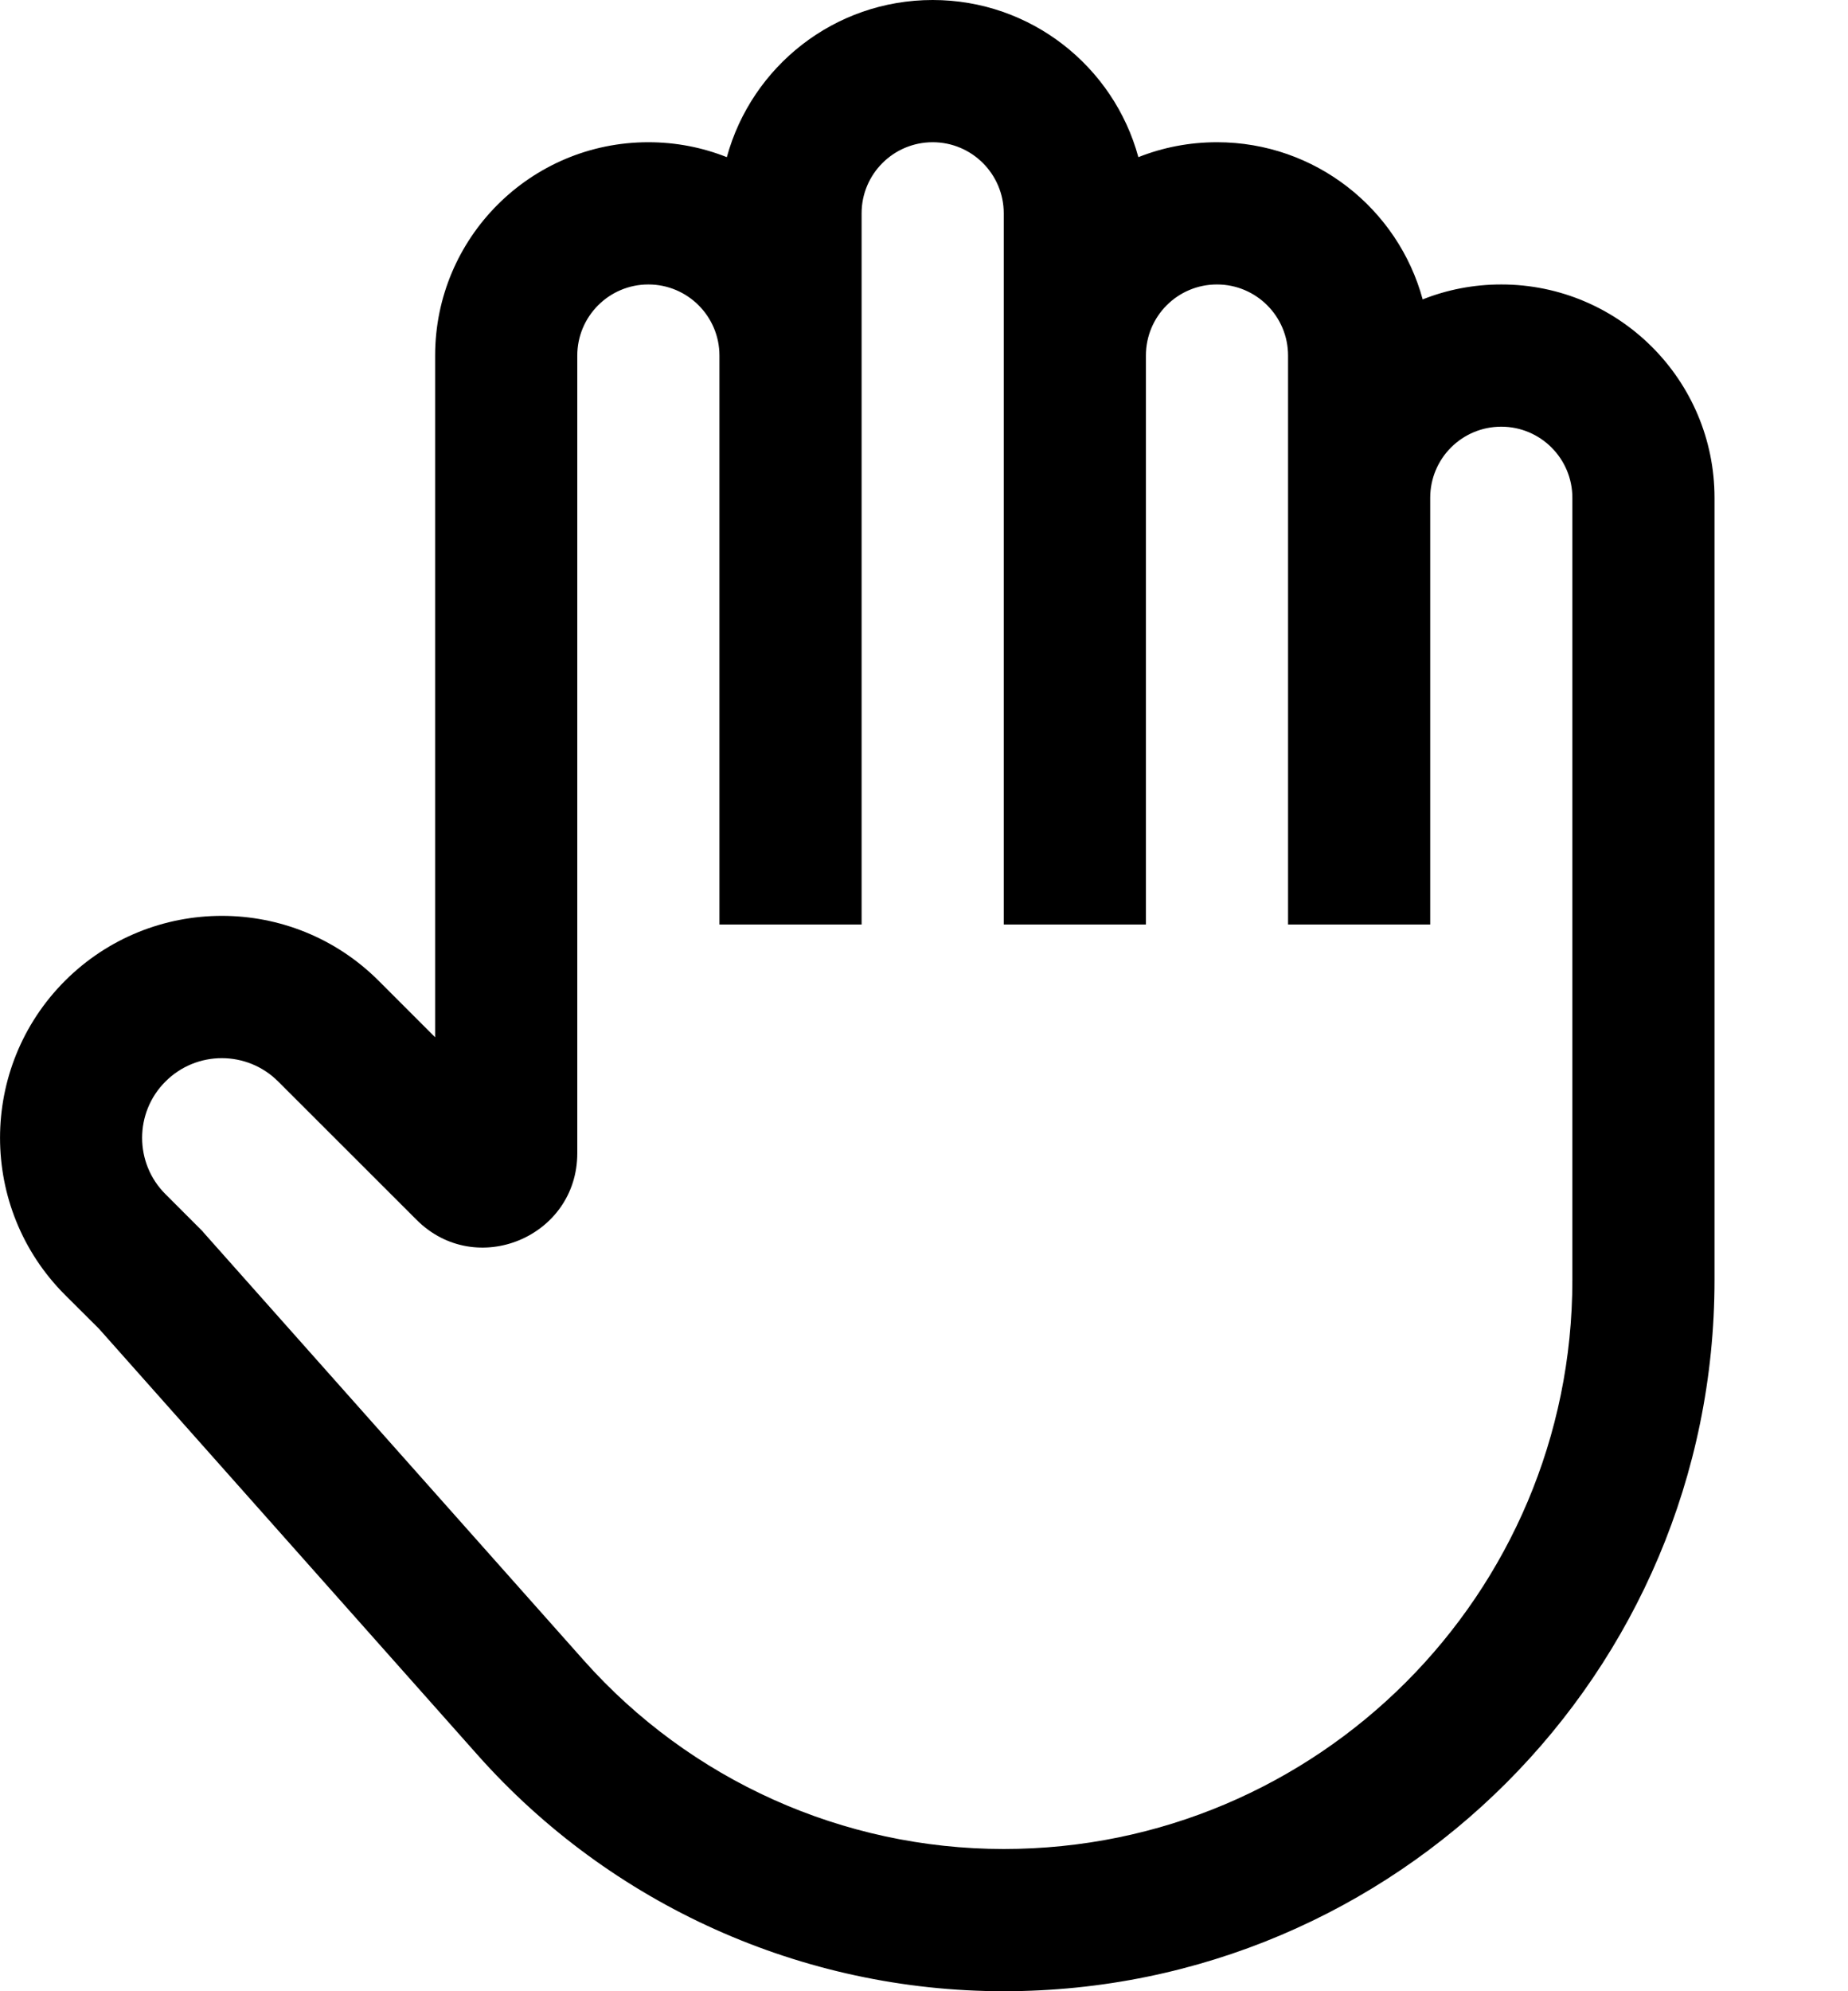 <?xml version="1.0" encoding="UTF-8"?>
<svg width="13px" height="14px" viewBox="0 0 13 14" version="1.1" xmlns="http://www.w3.org/2000/svg" xmlns:xlink="http://www.w3.org/1999/xlink">
    <title>Hand</title>
    <g id="Page-1" stroke="none" stroke-width="1" fill="none" fill-rule="evenodd">
        <g id="A0" transform="translate(-797, -1446)" fill="#000000">
            <g id="Hand" transform="translate(797, 1446)">
                <path d="M4.561,2 C4.837,2 5.061,2.224 5.061,2.5 L5.061,6.5 L6.061,6.5 L6.061,2.5 L6.061,1.5 C6.061,1.224 6.285,1 6.561,1 C6.837,1 7.061,1.224 7.061,1.5 L7.061,2.5 L7.061,6.5 L8.061,6.5 L8.061,2.5 C8.061,2.224 8.284,2 8.561,2 C8.837,2 9.061,2.224 9.061,2.5 L9.061,3.5 L9.061,6.5 L10.061,6.5 L10.061,3.5 C10.061,3.224 10.284,3 10.561,3 C10.837,3 11.061,3.224 11.061,3.5 L11.061,6.5 L11.061,9 C11.061,11.209 9.27,13 7.061,13 C5.931,13 4.856,12.517 4.106,11.673 L1.434,8.668 L1.425,8.657 L1.414,8.646 L1.164,8.396 C0.945,8.178 0.945,7.822 1.164,7.604 C1.383,7.385 1.738,7.385 1.957,7.604 L2.93,8.576 C3.347,8.994 4.061,8.698 4.061,8.108 L4.061,6.5 L4.061,5.5 L4.061,2.5 C4.061,2.224 4.285,2 4.561,2 Z M10.008,2.105 C10.179,2.037 10.366,2 10.561,2 C11.389,2 12.061,2.672 12.061,3.5 L12.061,6.5 L12.061,9 C12.061,11.761 9.822,14 7.061,14 C5.646,14 4.298,13.395 3.358,12.337 L0.697,9.343 L0.457,9.104 C-0.152,8.494 -0.152,7.506 0.457,6.896 C1.067,6.287 2.055,6.287 2.664,6.896 L3.061,7.293 L3.061,6.5 L3.061,5.5 L3.061,2.5 C3.061,1.672 3.732,1 4.561,1 C4.756,1 4.942,1.037 5.113,1.105 C5.287,0.468 5.869,0 6.561,0 C7.252,0 7.835,0.468 8.008,1.105 C8.179,1.037 8.366,1 8.561,1 C9.252,1 9.835,1.468 10.008,2.105 Z" id="Shape"></path>
            </g>
        </g>
    </g>
</svg>